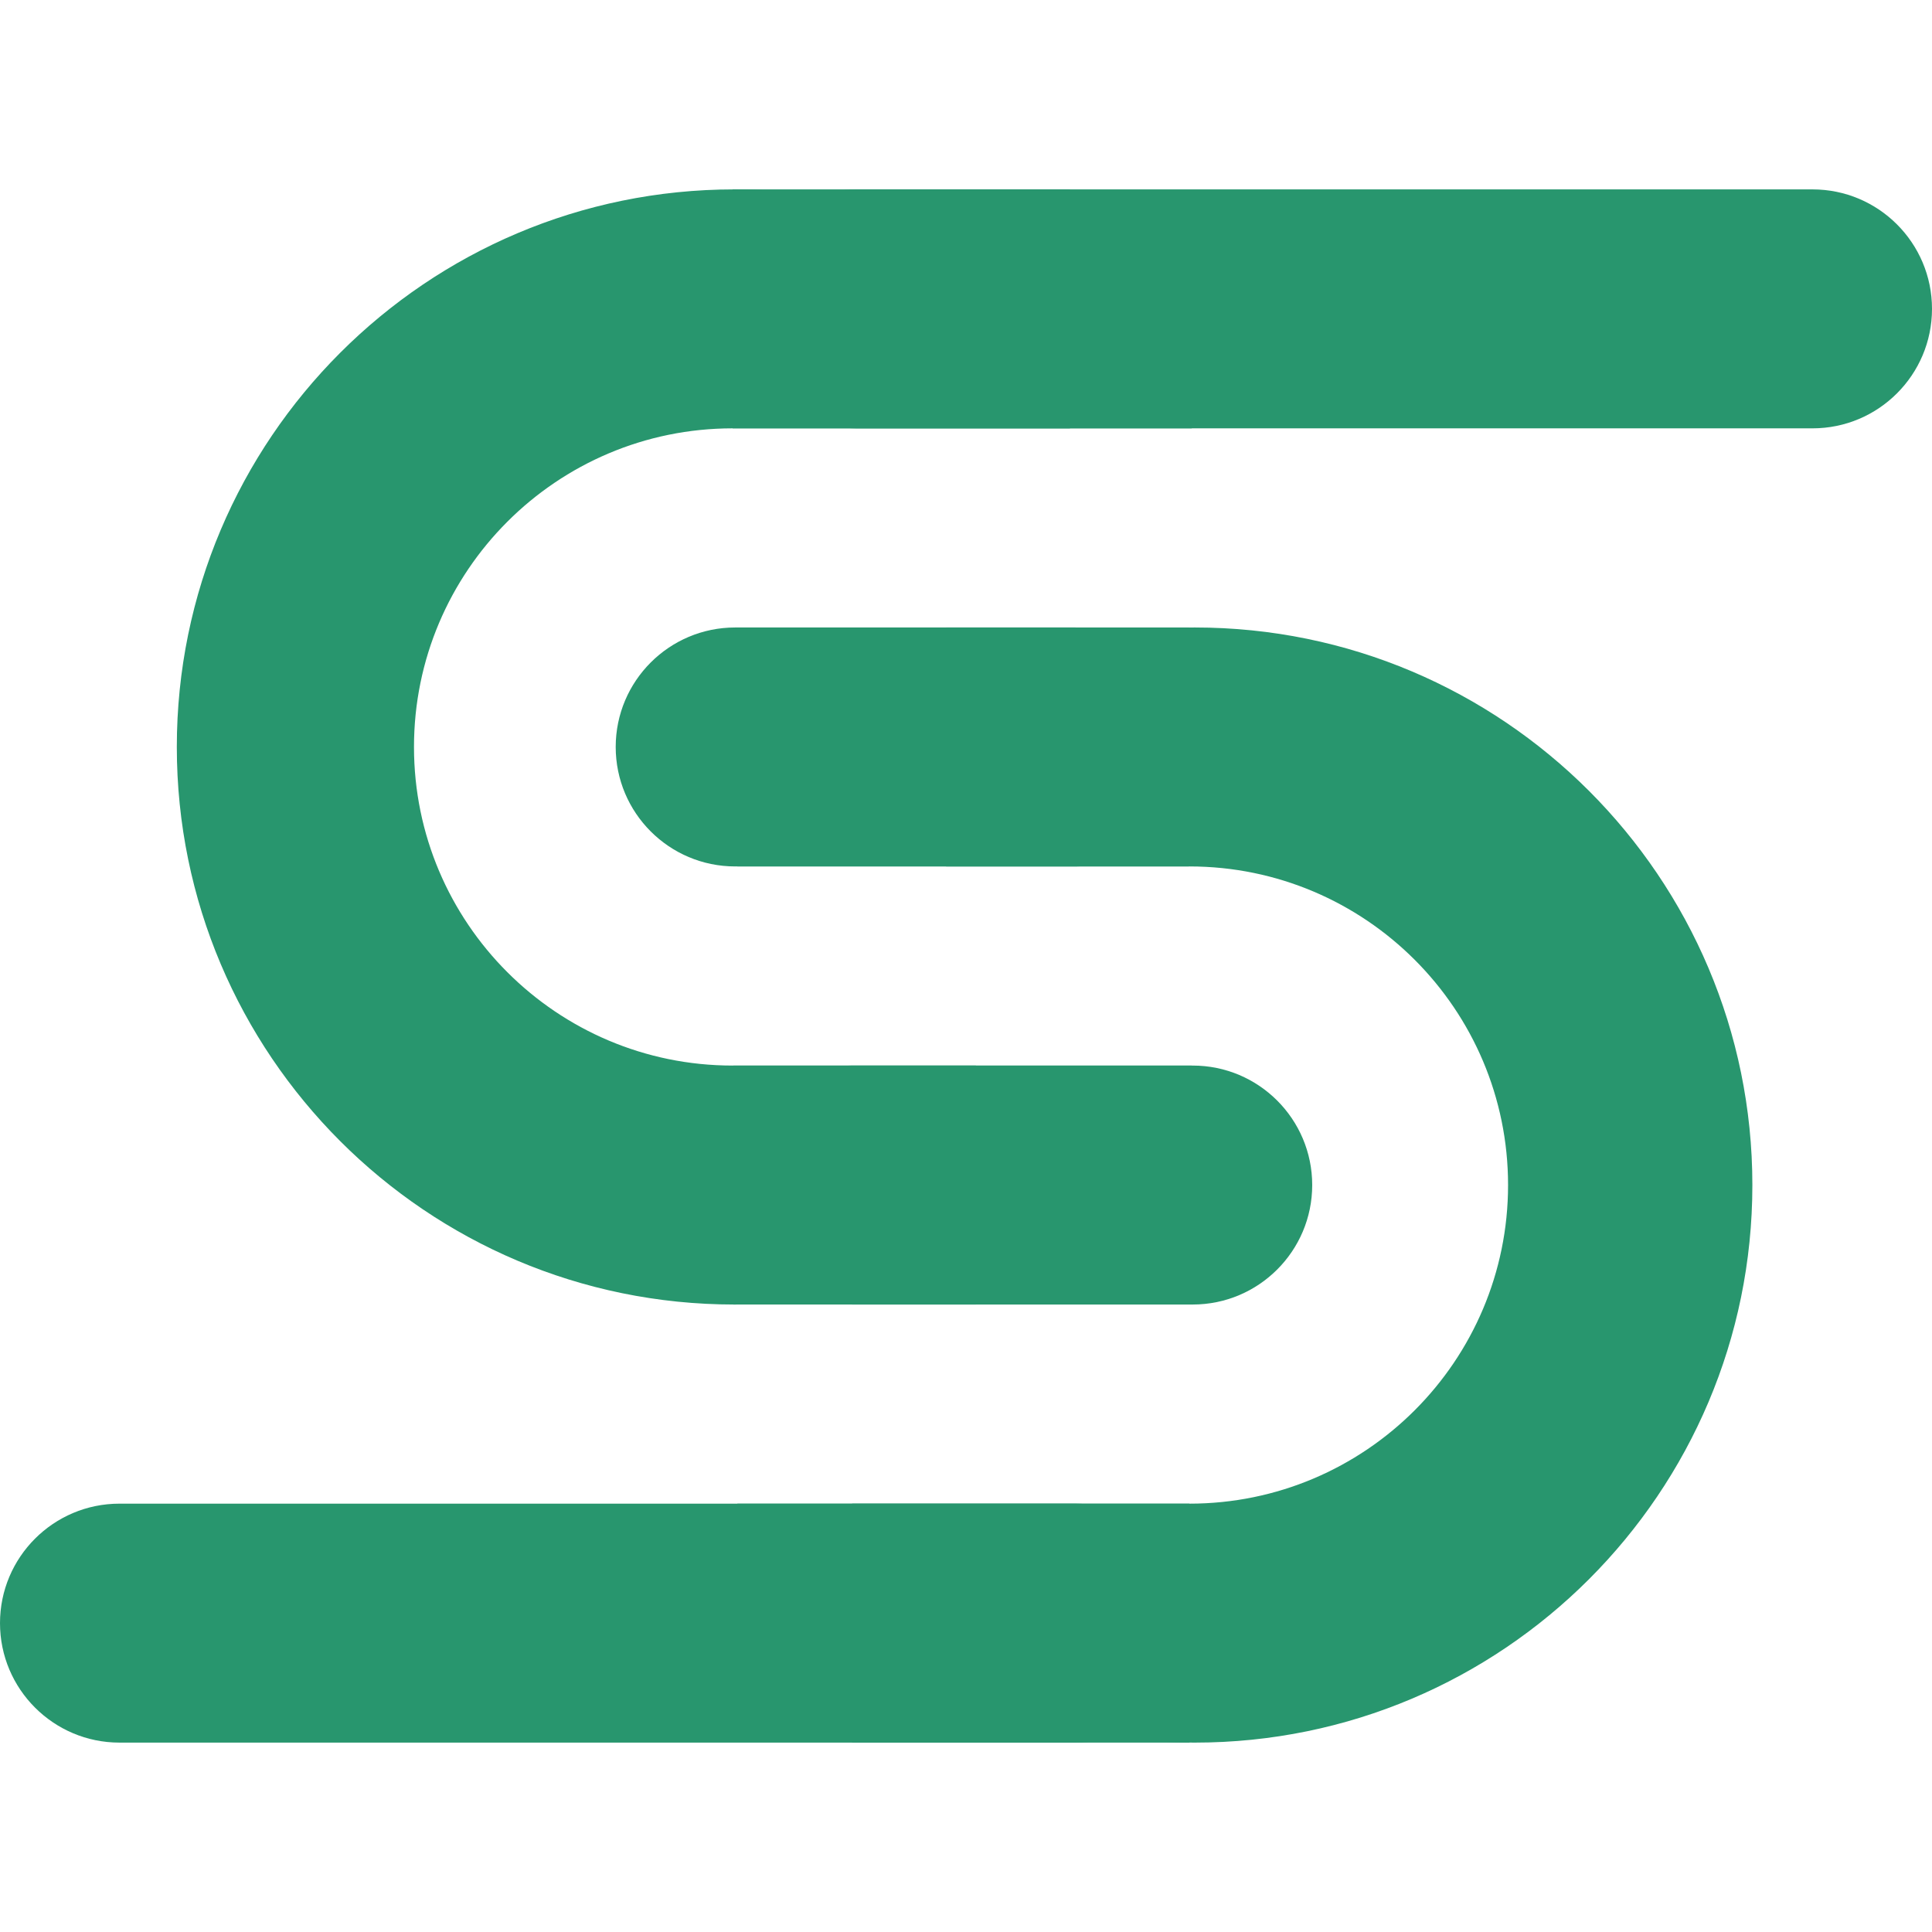 <?xml version="1.0" standalone="no"?><!-- Generator: Gravit.io --><svg xmlns="http://www.w3.org/2000/svg" xmlns:xlink="http://www.w3.org/1999/xlink" style="isolation:isolate" viewBox="0 0 571.266 571.266" width="571.266" height="571.266"><defs><clipPath id="_clipPath_p4humZwB7vqvPhXpmTsJcHxr3vODdmkb"><rect width="571.266" height="571.266"/></clipPath></defs><g clip-path="url(#_clipPath_p4humZwB7vqvPhXpmTsJcHxr3vODdmkb)"><g id="Group"><g id="Group"><g id="Group"><g id="Group"><rect x="216.62" y="56" width="99.744" height="70.656" transform="matrix(1,0,0,1,0,0)" fill="rgb(40,150,110)"/><path d="M 253.335 56 L 535.938 56 C 555.436 56 571.266 71.83 571.266 91.328 L 571.266 91.328 C 571.266 110.826 555.436 126.656 535.938 126.656 L 253.335 126.656 C 233.837 126.656 218.007 110.826 218.007 91.328 L 218.007 91.328 C 218.007 71.83 233.837 56 253.335 56 Z" style="stroke:none;fill:#28966E;stroke-miterlimit:10;"/><path d=" M 352.426 126.656 C 322.619 83.956 273.122 56 217.147 56 C 126.155 56 52.282 129.873 52.282 220.865 L 52.282 220.865 C 52.282 311.856 126.155 385.73 217.147 385.73 C 273.122 385.73 322.619 357.773 352.426 315.073 L 216.62 315.073 C 164.625 315.073 122.411 272.86 122.411 220.865 L 122.411 220.865 C 122.411 168.87 164.625 126.656 216.62 126.656 L 352.426 126.656 Z " fill-rule="evenodd" fill="rgb(40,150,110)"/><rect x="216.763" y="315.073" width="71.799" height="70.656" transform="matrix(1,0,0,1,0,0)" fill="rgb(40,150,110)"/><path d="M 252.091 315.073 L 352.673 315.073 C 372.172 315.073 388.002 330.903 388.002 350.401 L 388.002 350.401 C 388.002 369.9 372.172 385.73 352.673 385.73 L 252.091 385.73 C 232.593 385.73 216.763 369.9 216.763 350.401 L 216.763 350.401 C 216.763 330.903 232.593 315.073 252.091 315.073 Z" style="stroke:none;fill:#28966E;stroke-miterlimit:10;"/><rect x="251.961" y="444.61" width="99.744" height="70.656" transform="matrix(-1,0,0,-1,603.666,959.876)" fill="rgb(40,150,110)"/><path d="M 317.958 515.266 L 35.328 515.266 C 15.83 515.266 0 499.436 0 479.938 L 0 479.938 C 0 460.44 15.83 444.61 35.328 444.61 L 317.958 444.61 C 337.456 444.61 353.286 460.44 353.286 479.938 L 353.286 479.938 C 353.286 499.436 337.456 515.266 317.958 515.266 Z" style="stroke:none;fill:#28966E;stroke-miterlimit:10;"/><path d=" M 218.007 444.61 C 247.814 487.31 297.311 515.266 353.286 515.266 C 444.277 515.266 518.151 441.393 518.151 350.401 L 518.151 350.401 C 518.151 259.41 444.277 185.537 353.286 185.537 C 297.311 185.537 247.814 213.493 218.007 256.193 L 351.705 256.193 C 403.7 256.193 445.914 298.406 445.914 350.401 L 445.914 350.401 C 445.914 402.396 403.7 444.61 351.705 444.61 L 218.007 444.61 Z " fill-rule="evenodd" fill="rgb(40,150,110)"/><rect x="279.764" y="185.537" width="71.799" height="70.656" transform="matrix(-1,0,0,-1,631.326,441.73)" fill="rgb(40,150,110)"/><path d="M 317.958 256.193 L 217.383 256.193 C 197.885 256.193 182.055 240.363 182.055 220.865 L 182.055 220.865 C 182.055 201.367 197.885 185.537 217.383 185.537 L 317.958 185.537 C 337.456 185.537 353.286 201.367 353.286 220.865 L 353.286 220.865 C 353.286 240.363 337.456 256.193 317.958 256.193 Z" style="stroke:none;fill:#28966E;stroke-miterlimit:10;"/></g></g></g></g></g></svg>